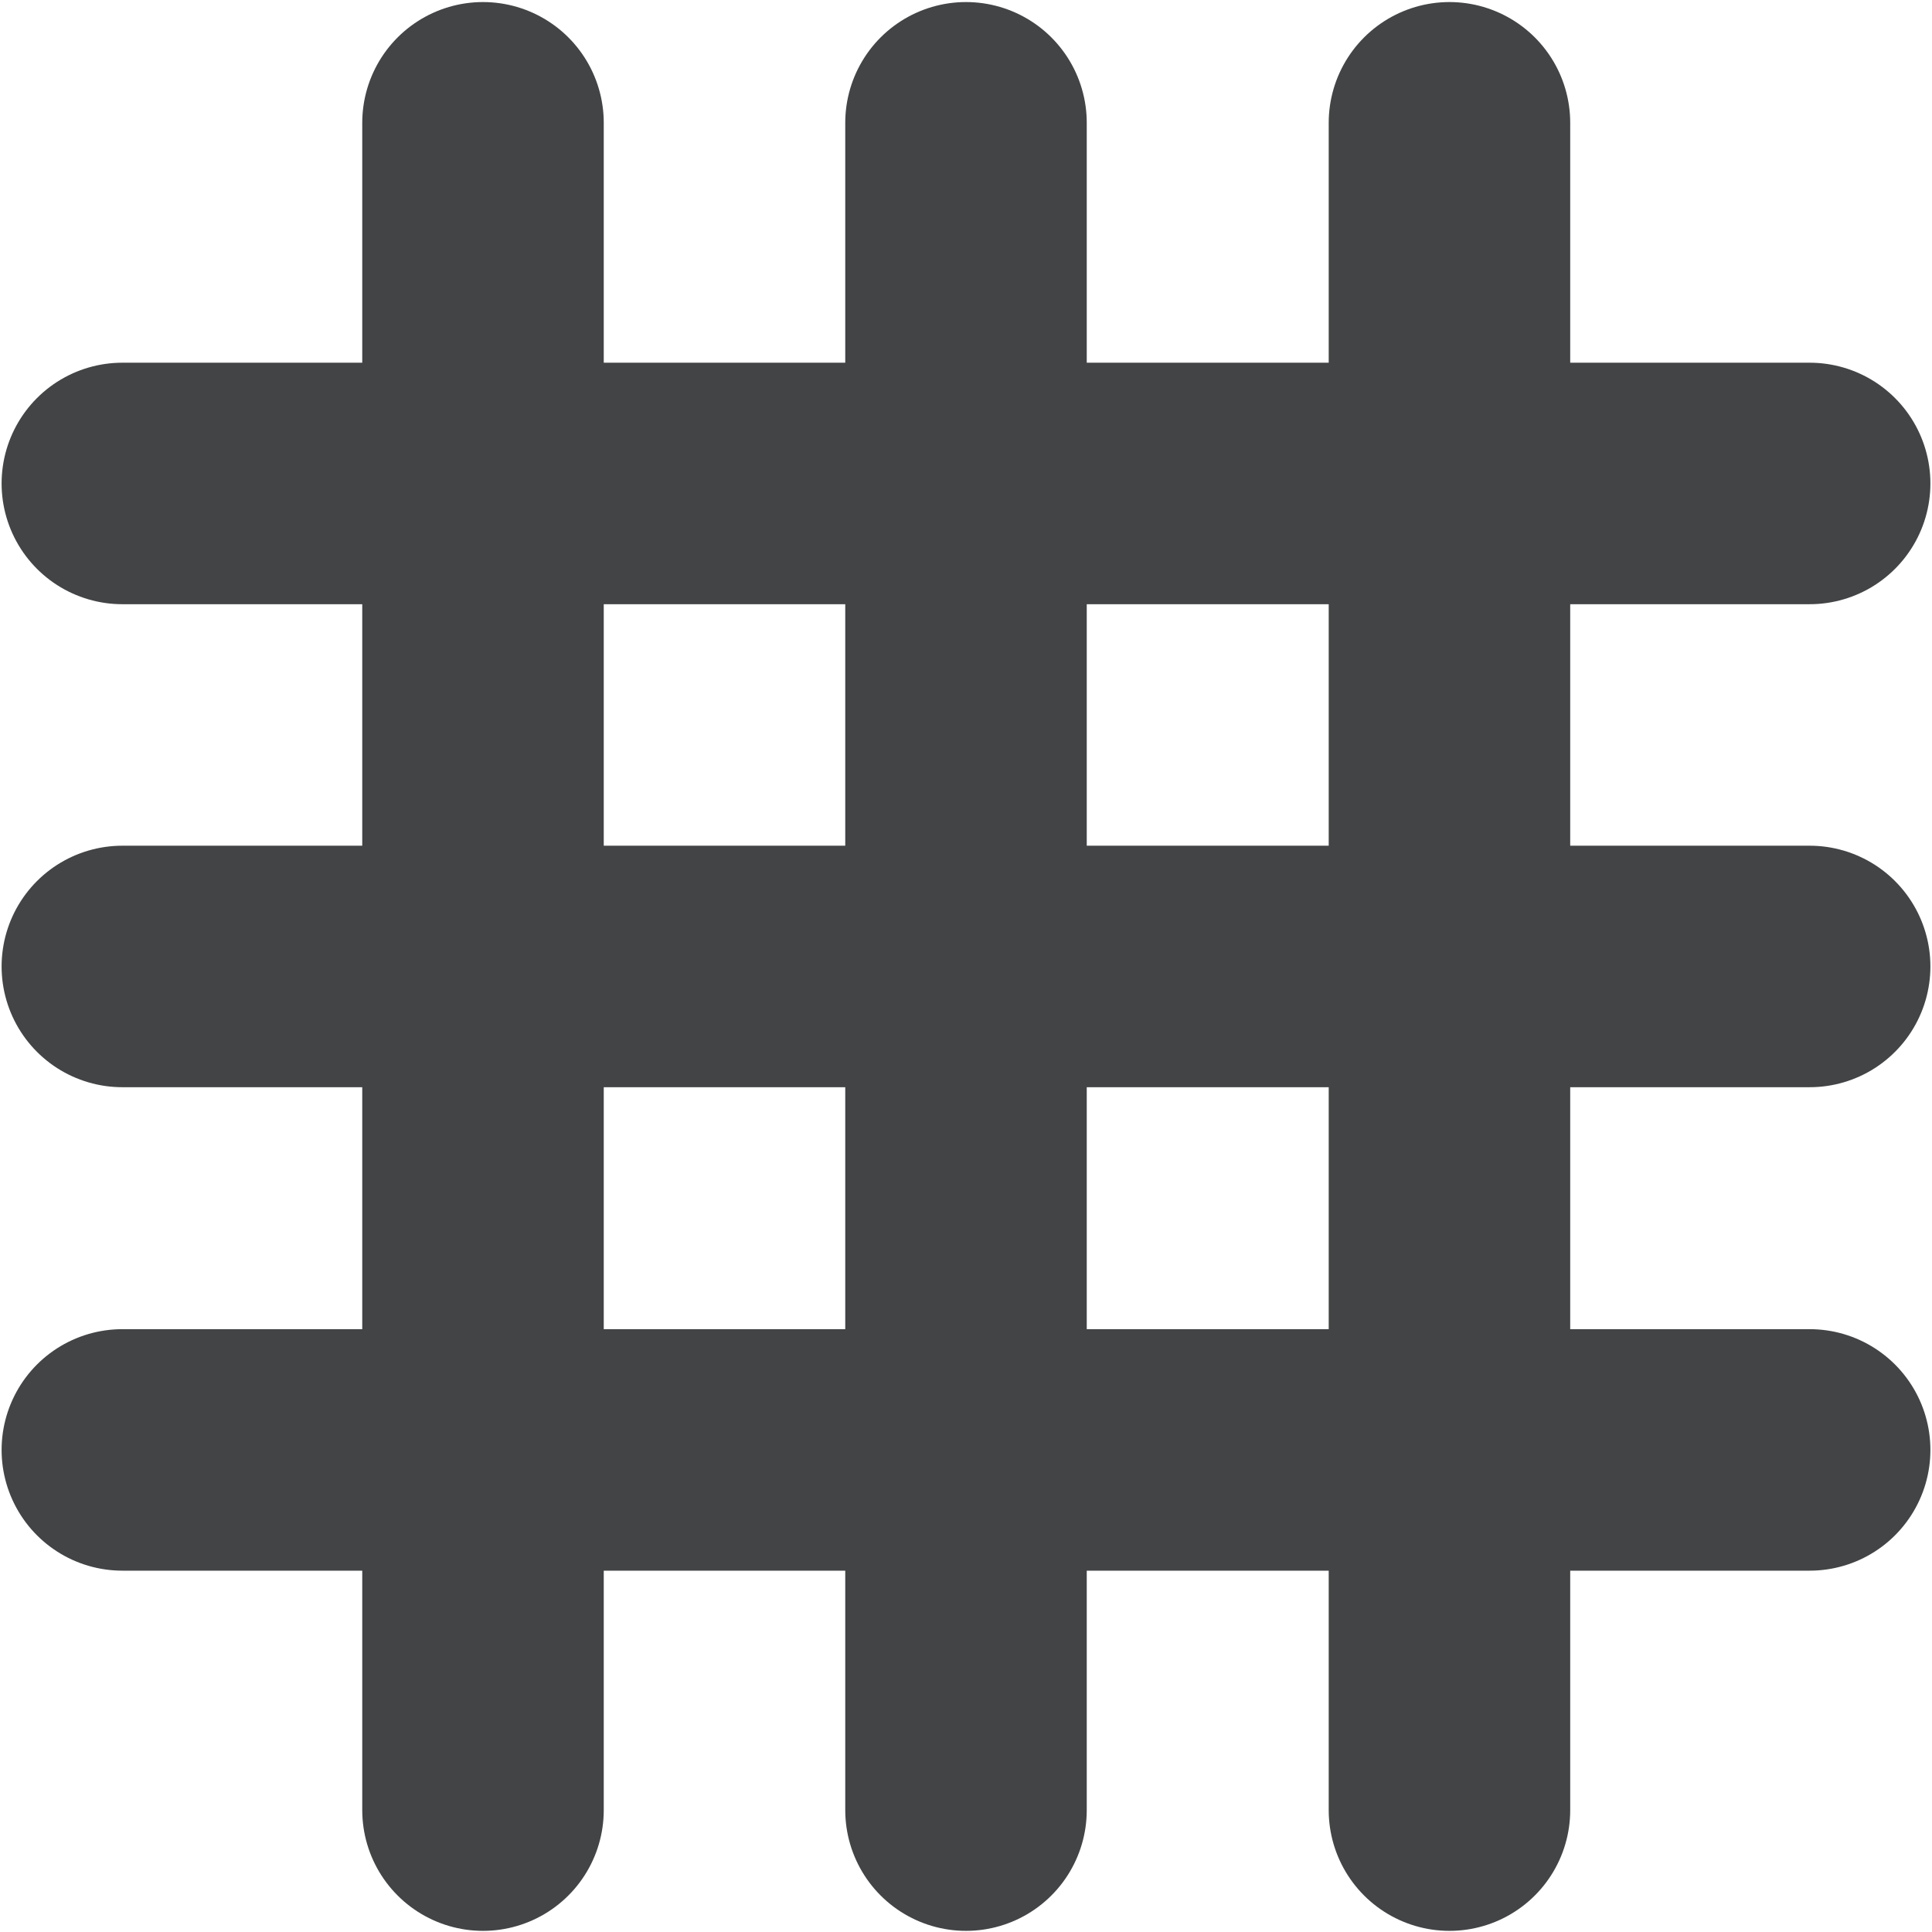 <?xml version="1.0" encoding="UTF-8" standalone="no"?>
<!-- Created with Inkscape (http://www.inkscape.org/) -->

<svg
   xmlns:dc="http://purl.org/dc/elements/1.1/"
   xmlns:cc="http://creativecommons.org/ns#"
   xmlns:rdf="http://www.w3.org/1999/02/22-rdf-syntax-ns#"
   xmlns:svg="http://www.w3.org/2000/svg"
   xmlns="http://www.w3.org/2000/svg"
   xmlns:sodipodi="http://sodipodi.sourceforge.net/DTD/sodipodi-0.dtd"
   xmlns:inkscape="http://www.inkscape.org/namespaces/inkscape"
   width="4.232mm"
   height="4.232mm"
   viewBox="0 0 4.232 4.232"
   version="1.1"
   id="svg8"
   inkscape:version="0.92.5 (2060ec1f9f, 2020-04-08)"
   sodipodi:docname="icon.svg">
  <defs
     id="defs2" />
  <sodipodi:namedview
     id="base"
     pagecolor="#ffffff"
     bordercolor="#666666"
     borderopacity="1.0"
     inkscape:pageopacity="0.0"
     inkscape:pageshadow="2"
     inkscape:zoom="15.839192"
     inkscape:cx="11.513211"
     inkscape:cy="17.190846"
     inkscape:document-units="mm"
     inkscape:current-layer="layer1"
     showgrid="false"
     inkscape:snap-bbox="true"
     inkscape:snap-bbox-edge-midpoints="true"
     inkscape:bbox-paths="true"
     showguides="true"
     inkscape:guide-bbox="true"
     fit-margin-top="0"
     fit-margin-left="0"
     fit-margin-right="0"
     fit-margin-bottom="0"
     inkscape:window-width="1570"
     inkscape:window-height="871"
     inkscape:window-x="0"
     inkscape:window-y="0"
     inkscape:window-maximized="1" />
  <g
     inkscape:label="Layer 1"
     inkscape:groupmode="layer"
     id="layer1"
     transform="translate(-45.587,-127.818)">
    <g
       id="g1009"
       style="stroke:#424445;stroke-opacity:1">
      <g
         id="g924"
         style="stroke:#424445;stroke-opacity:1">
        <path
           style="fill:none;stroke:#424445;stroke-width:0.529;stroke-linecap:round;stroke-linejoin:miter;stroke-miterlimit:4;stroke-dasharray:none;stroke-opacity:1"
           d="m 46.645,128.087 v 3.696"
           id="path827"
           inkscape:connector-curvature="0"
           sodipodi:nodetypes="cc" />
        <path
           style="fill:none;stroke:#424445;stroke-width:0.529;stroke-linecap:round;stroke-linejoin:miter;stroke-miterlimit:4;stroke-dasharray:none;stroke-opacity:1"
           d="m 47.703,128.087 v 3.696"
           id="path827-6"
           inkscape:connector-curvature="0"
           sodipodi:nodetypes="cc" />
        <path
           style="fill:none;stroke:#424445;stroke-width:0.529;stroke-linecap:round;stroke-linejoin:miter;stroke-miterlimit:4;stroke-dasharray:none;stroke-opacity:1"
           d="m 48.762,128.087 v 3.696"
           id="path827-5"
           inkscape:connector-curvature="0"
           sodipodi:nodetypes="cc" />
      </g>
      <g
         id="g924-3"
         transform="rotate(90,47.703,129.935)"
         style="stroke:#424445;stroke-opacity:1">
        <path
           style="fill:none;stroke:#424445;stroke-width:0.529;stroke-linecap:round;stroke-linejoin:miter;stroke-miterlimit:4;stroke-dasharray:none;stroke-opacity:1"
           d="m 46.645,128.087 v 3.696"
           id="path827-60"
           inkscape:connector-curvature="0"
           sodipodi:nodetypes="cc" />
        <path
           style="fill:none;stroke:#424445;stroke-width:0.529;stroke-linecap:round;stroke-linejoin:miter;stroke-miterlimit:4;stroke-dasharray:none;stroke-opacity:1"
           d="m 47.703,128.087 v 3.696"
           id="path827-6-6"
           inkscape:connector-curvature="0"
           sodipodi:nodetypes="cc" />
        <path
           style="fill:none;stroke:#424445;stroke-width:0.529;stroke-linecap:round;stroke-linejoin:miter;stroke-miterlimit:4;stroke-dasharray:none;stroke-opacity:1"
           d="m 48.762,128.087 v 3.696"
           id="path827-5-2"
           inkscape:connector-curvature="0"
           sodipodi:nodetypes="cc" />
      </g>
    </g>
  </g>
</svg>
